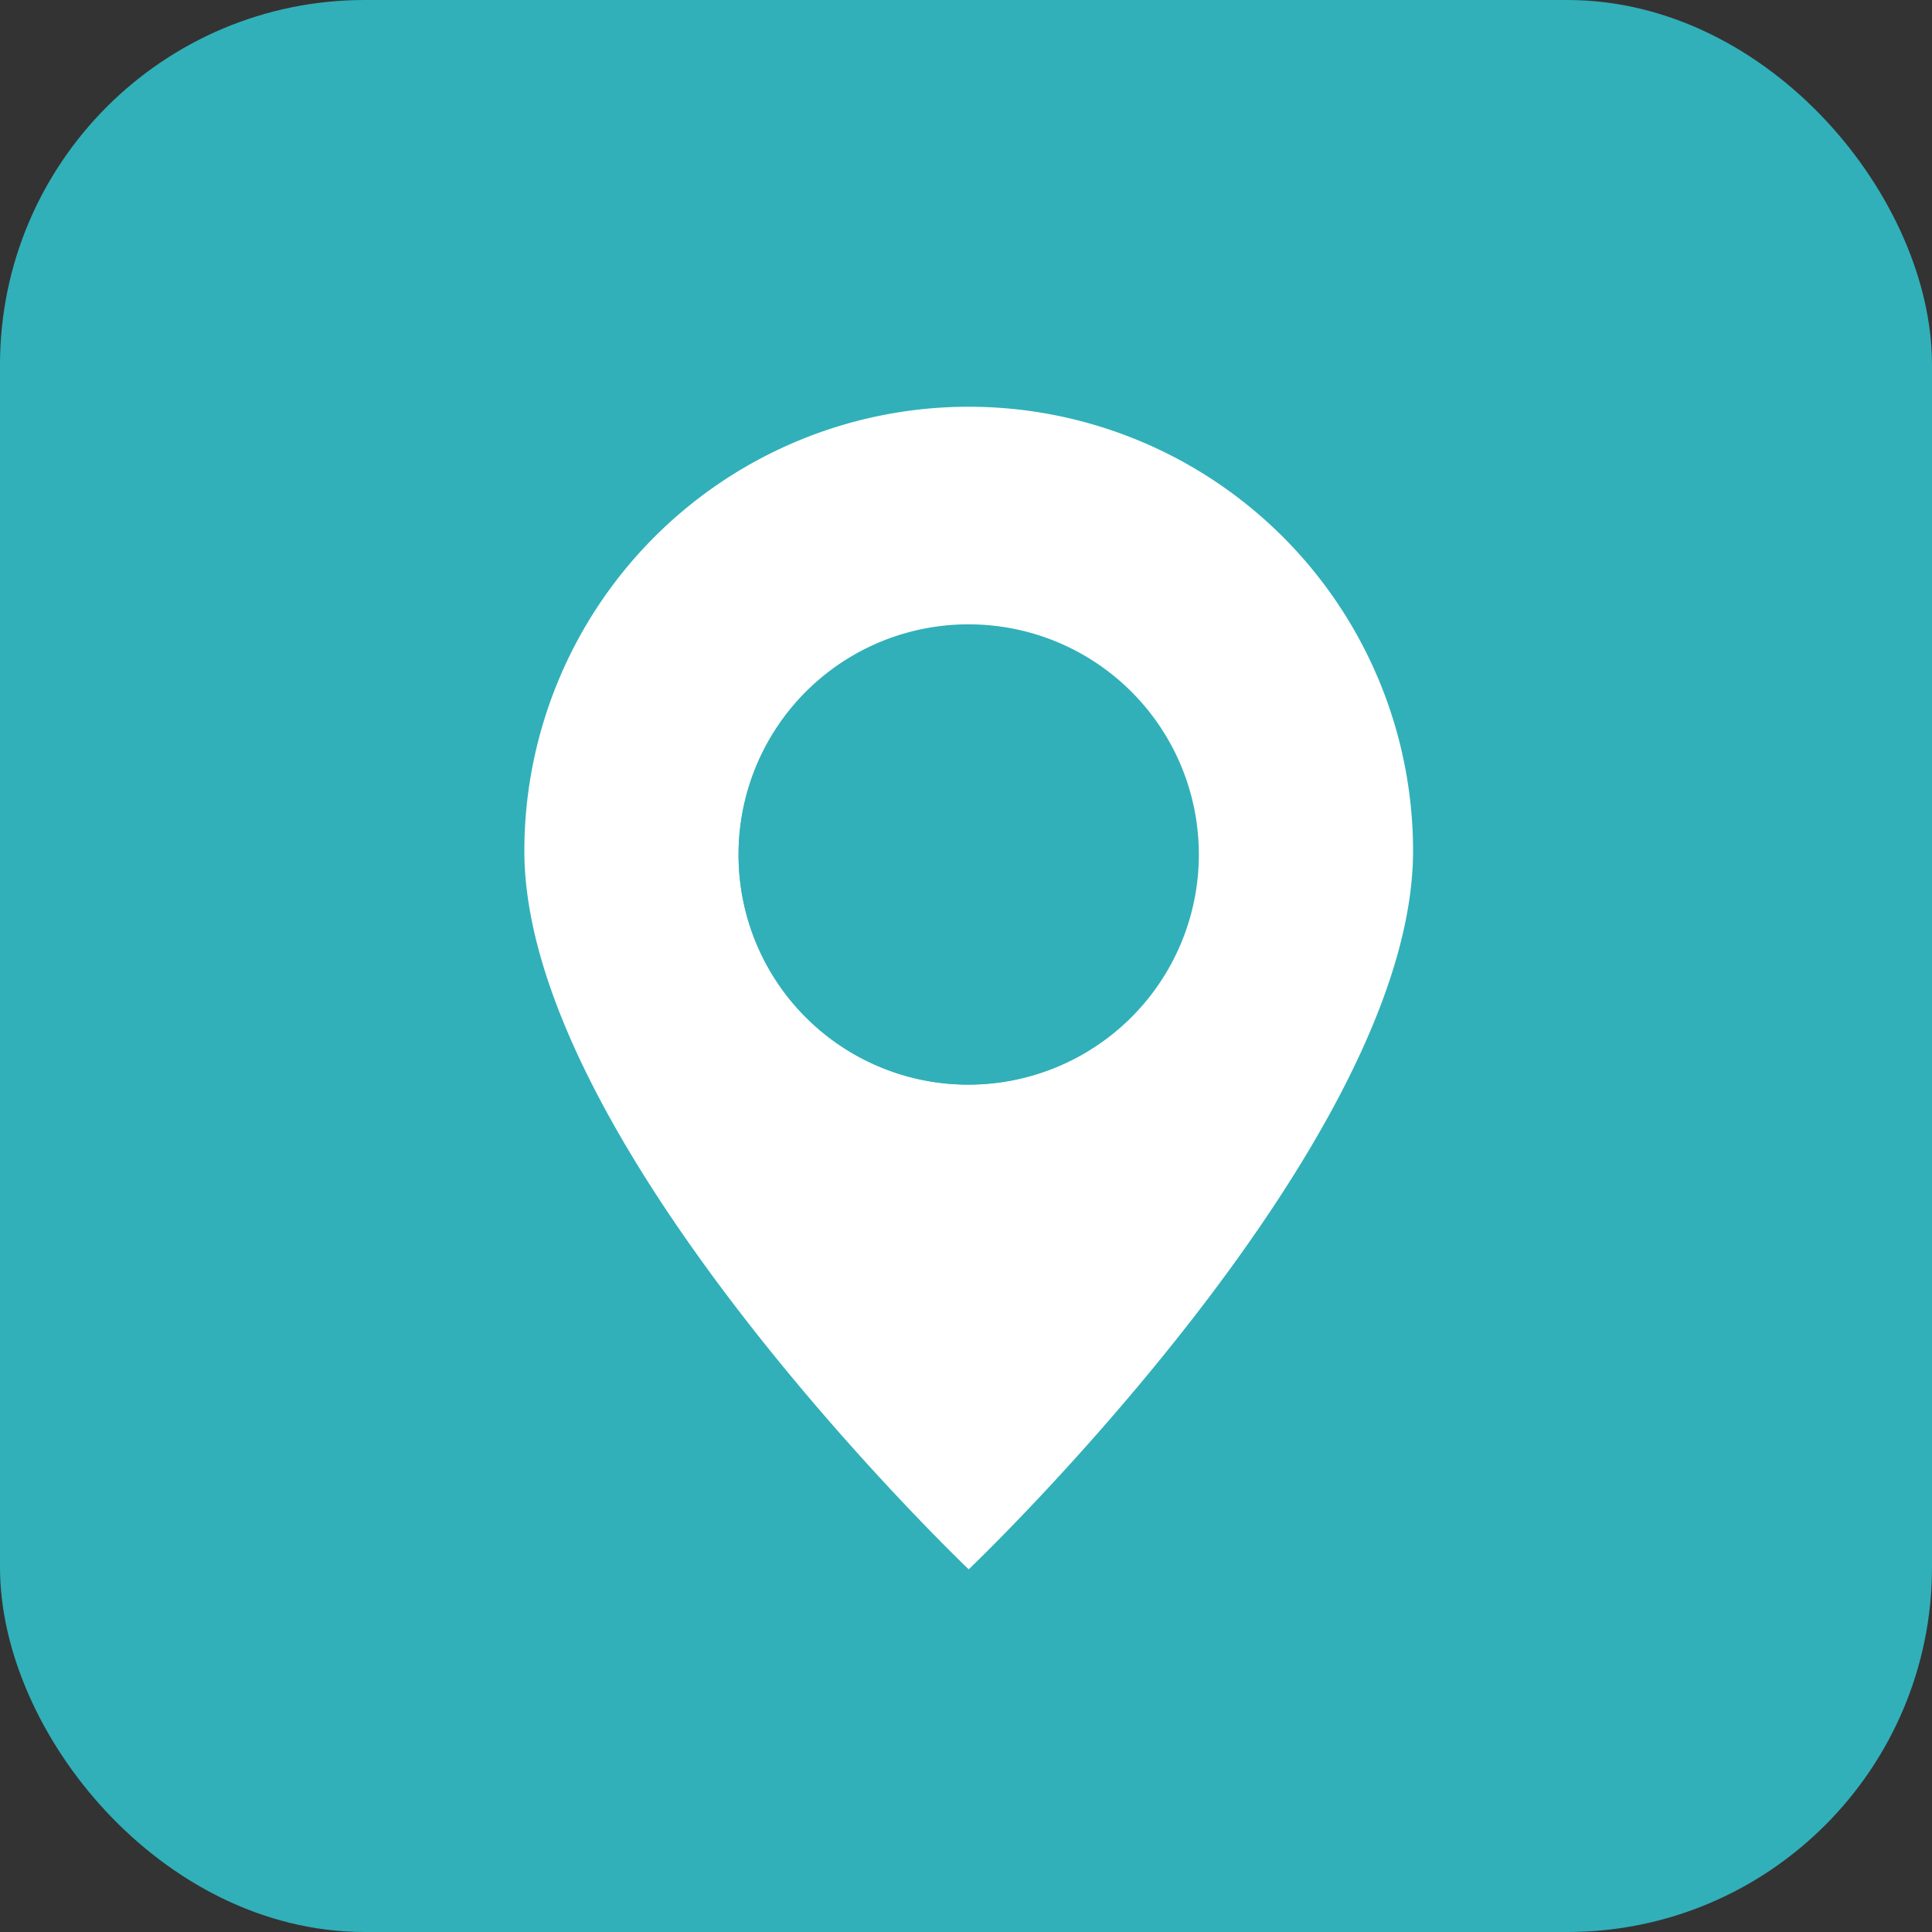 <svg xmlns="http://www.w3.org/2000/svg" viewBox="0 0 57 57"><rect x="0" y="0" width="57" height="57" fill="#333333" stroke="none"/><defs><style>.cls-1,.cls-3{fill:#31b0b9;}.cls-1{stroke:#31b0b9;stroke-miterlimit:10;stroke-width:2px;}.cls-2{fill:#fff;}</style></defs><g id="Capa_2" data-name="Capa 2"><g id="Layer_1" data-name="Layer 1"><rect class="cls-1" x="1" y="1" width="55" height="55" rx="9.76"/><path class="cls-2" d="M28.58,12A13.11,13.11,0,0,1,41.69,25.1c0,8.72-13.11,21.2-13.11,21.2S15.47,33.82,15.47,25.1A13.11,13.11,0,0,1,28.58,12ZM35.33,25.2A6.77,6.77,0,1,0,28.58,32,6.78,6.78,0,0,0,35.33,25.2Z"/><path class="cls-3" d="M28.58,18.42a6.79,6.79,0,1,1-6.79,6.78A6.78,6.78,0,0,1,28.58,18.42Z"/></g></g></svg>